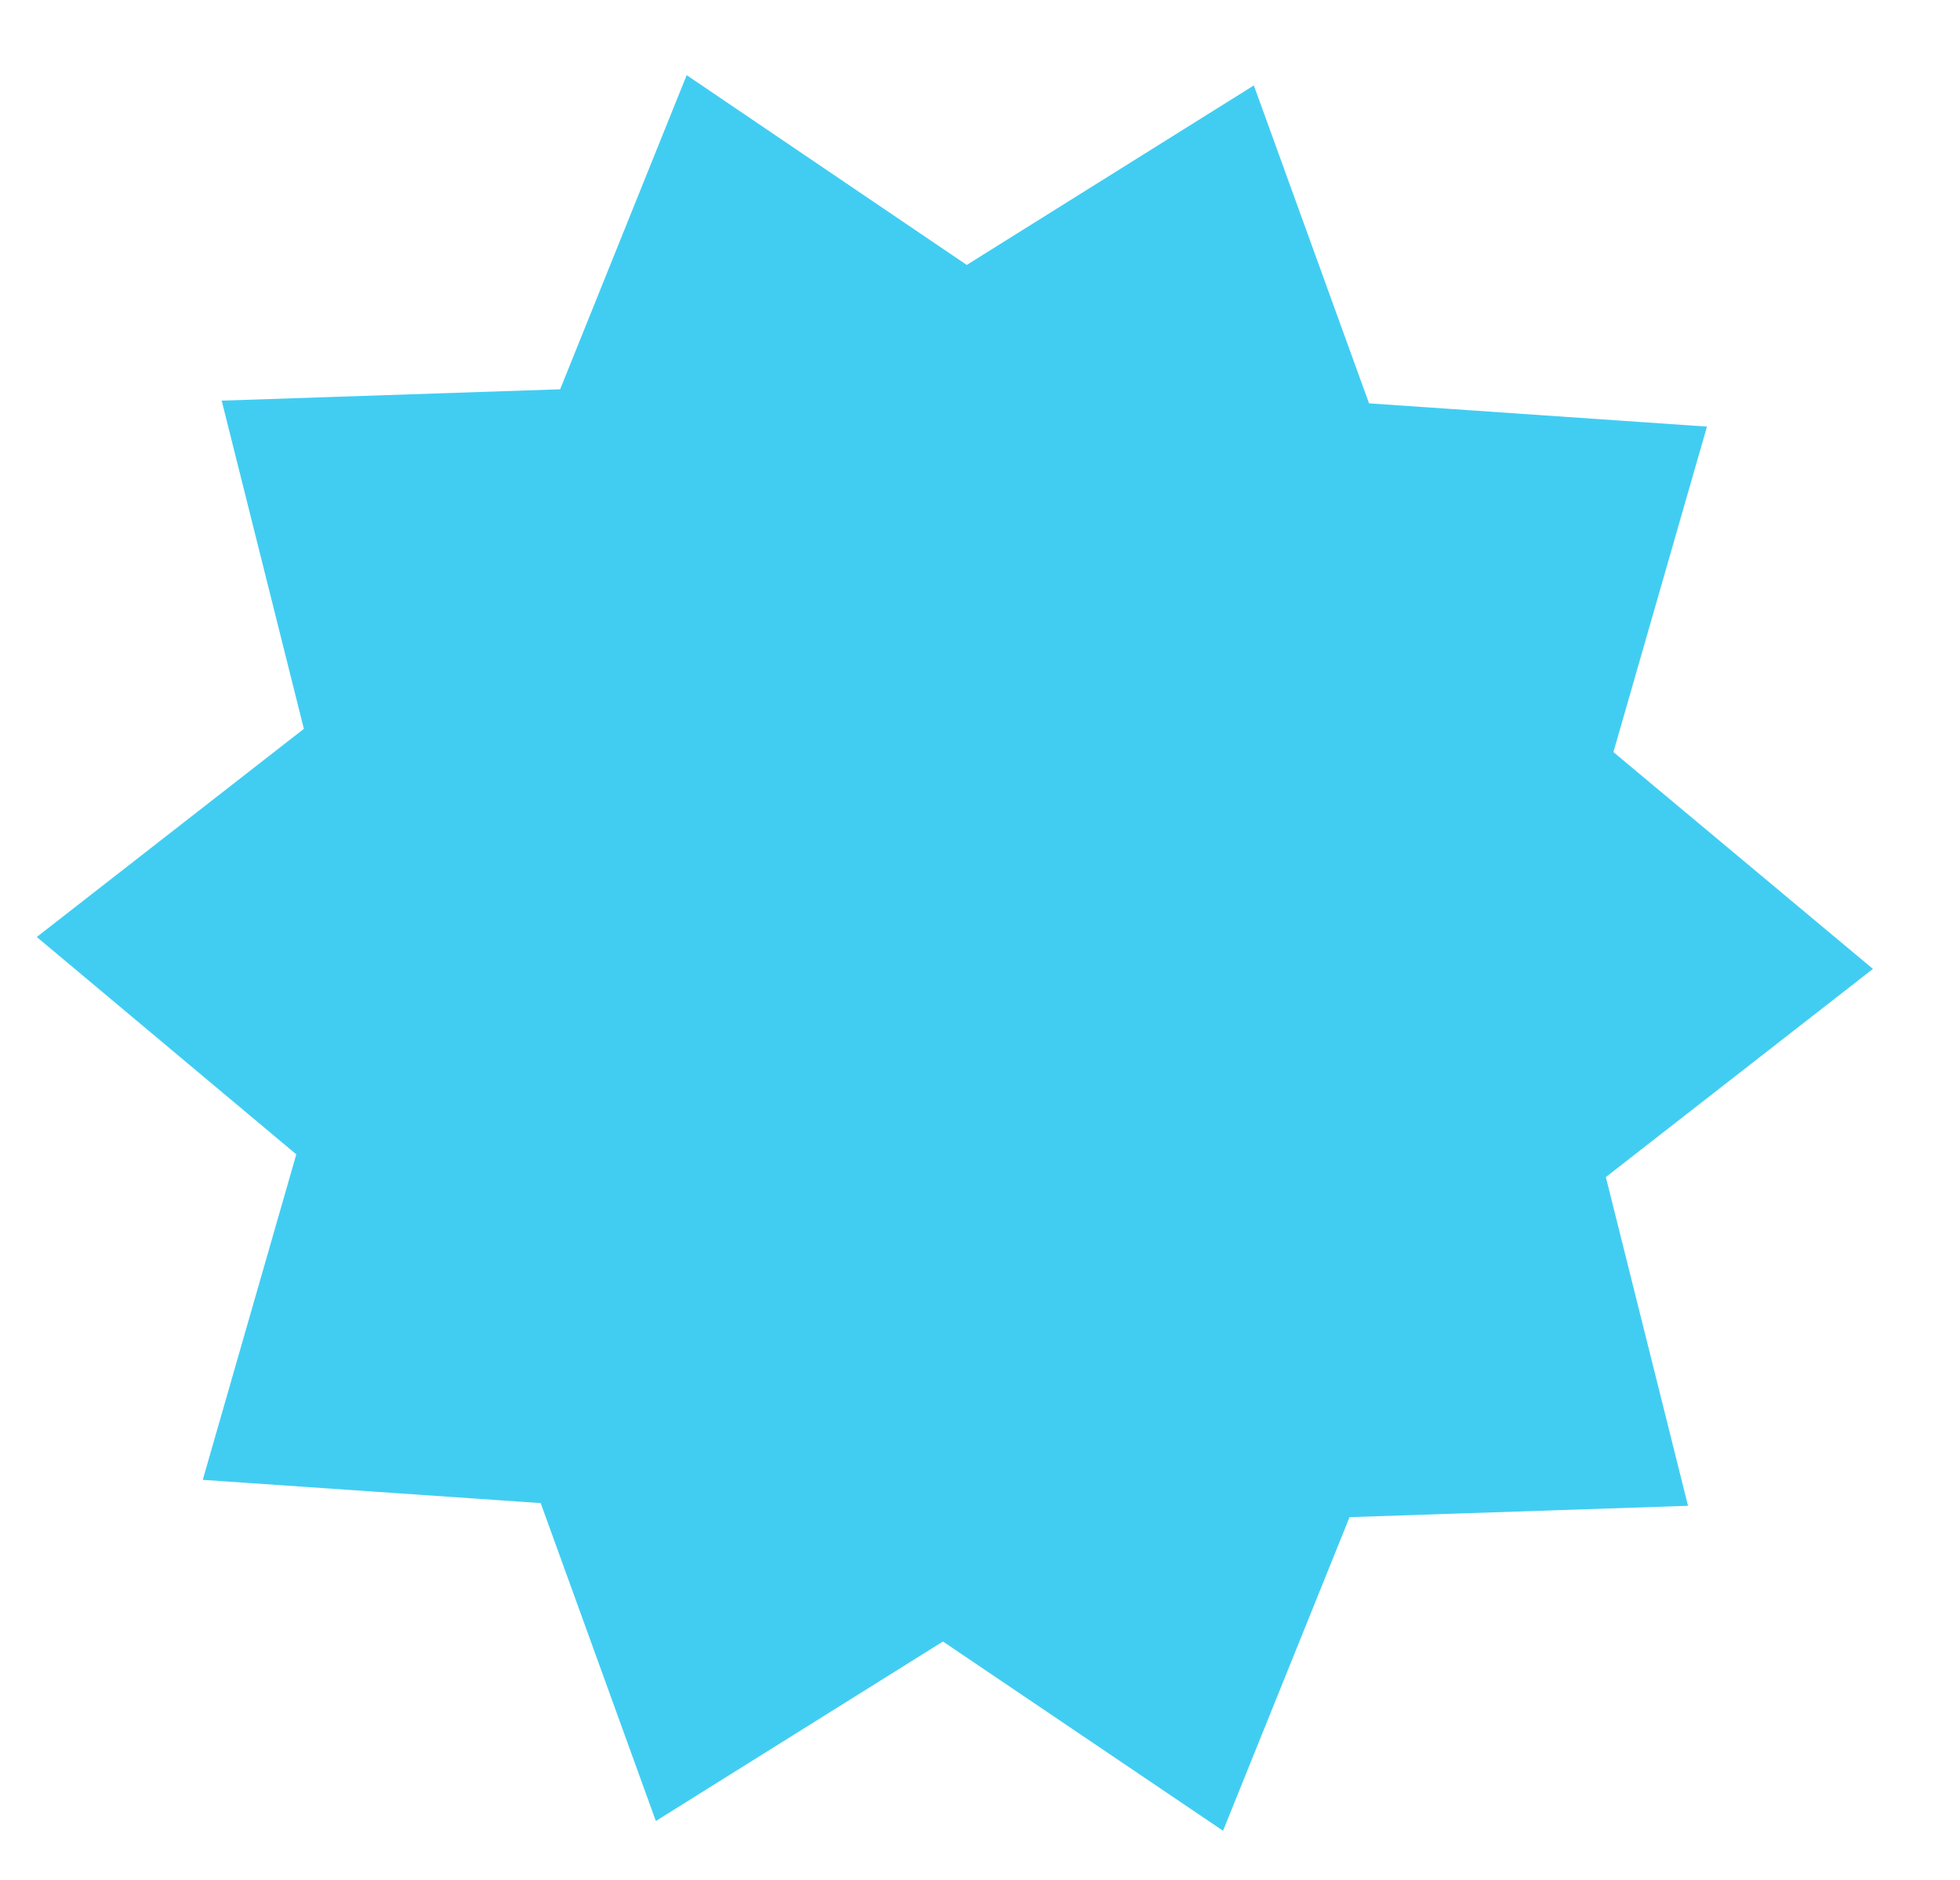<?xml version="1.0" encoding="UTF-8"?>
<svg id="Layer_1" data-name="Layer 1" xmlns="http://www.w3.org/2000/svg" version="1.1" viewBox="0 0 362.5 347.7">
  <defs>
    <style>
      .cls-1 {
        fill: #e340f4;
      }

      .cls-1, .cls-2, .cls-3, .cls-4 {
        stroke-width: 0px;
      }

      .cls-1, .cls-3, .cls-4 {
        display: none;
      }

      .cls-2 {
        fill: #41cdf2;
      }

      .cls-3 {
        fill: #72ef43;
      }

      .cls-4 {
        fill: #3e62f7;
      }
    </style>
  </defs>
  <path class="cls-4" d="M217.3,0l8.3,71.1,58.3-44.6-20.6,68.7,71.6-19.8-46.5,55.9,74.1,8-65.2,34.6,65.2,34.6-74.1,8,46.5,55.9-71.6-19.8,20.6,68.7-58.3-44.6-8.3,71.1-36.1-62.6-36.1,62.6-8.3-71-58.3,44.6,20.6-68.7-71.6,19.8,46.5-55.9L0,208.4l65.2-34.6L0,139.3l74.1-8-46.5-55.9,71.6,19.8-20.6-68.7,58.3,44.6L145.2,0l36.1,62.6L217.3,0Z"/>
  <polygon class="cls-2" points="127 13.9 178.8 49 231.9 15.8 253.2 74.6 315.7 78.9 298.4 139.1 346.4 179.2 297 217.7 312.2 278.5 249.6 280.6 226.2 338.6 174.4 303.6 121.3 336.8 100 278 37.5 273.7 54.8 213.5 6.8 173.3 56.2 134.8 41 74.1 103.6 72 127 13.9"/>
  <path class="cls-1" d="M-70.5-11.7l11.8,36.4c0,.1.2.2.3.2H-20.1c.3,0,.5.4.2.6l-31,22.5c-.1,0-.2.2-.1.4l11.8,36.4c.1.3-.3.6-.5.4l-31-22.5c-.1,0-.3,0-.4,0l-31,22.5c-.3.2-.6,0-.5-.4l6.1-18.9c3.4-10.6-.3-22.2-9.3-28.7l-16.1-11.7c-.3-.2-.1-.6.2-.6h38.3c.1,0,.3,0,.3-.2l11.8-36.4c.1-.3.6-.3.7,0Z"/>
  <polygon class="cls-1" points="356.5 312.5 184.4 250.6 20.5 316.1 56.6 176 2.5 38.8 174.7 100.8 338.6 35.3 317 175 356.5 312.5"/>
  <polygon class="cls-3" points="127 13.9 179.2 26.3 231.9 15.8 266.9 56.5 315.7 78.9 320 132.4 346.4 179.2 318.4 225.1 312.2 278.5 262.6 299.2 226.2 338.6 174 326.3 121.3 336.8 86.3 296.1 37.5 273.7 33.2 220.1 6.8 173.3 34.8 127.4 41 74.1 90.6 53.4 127 13.9"/>
</svg>